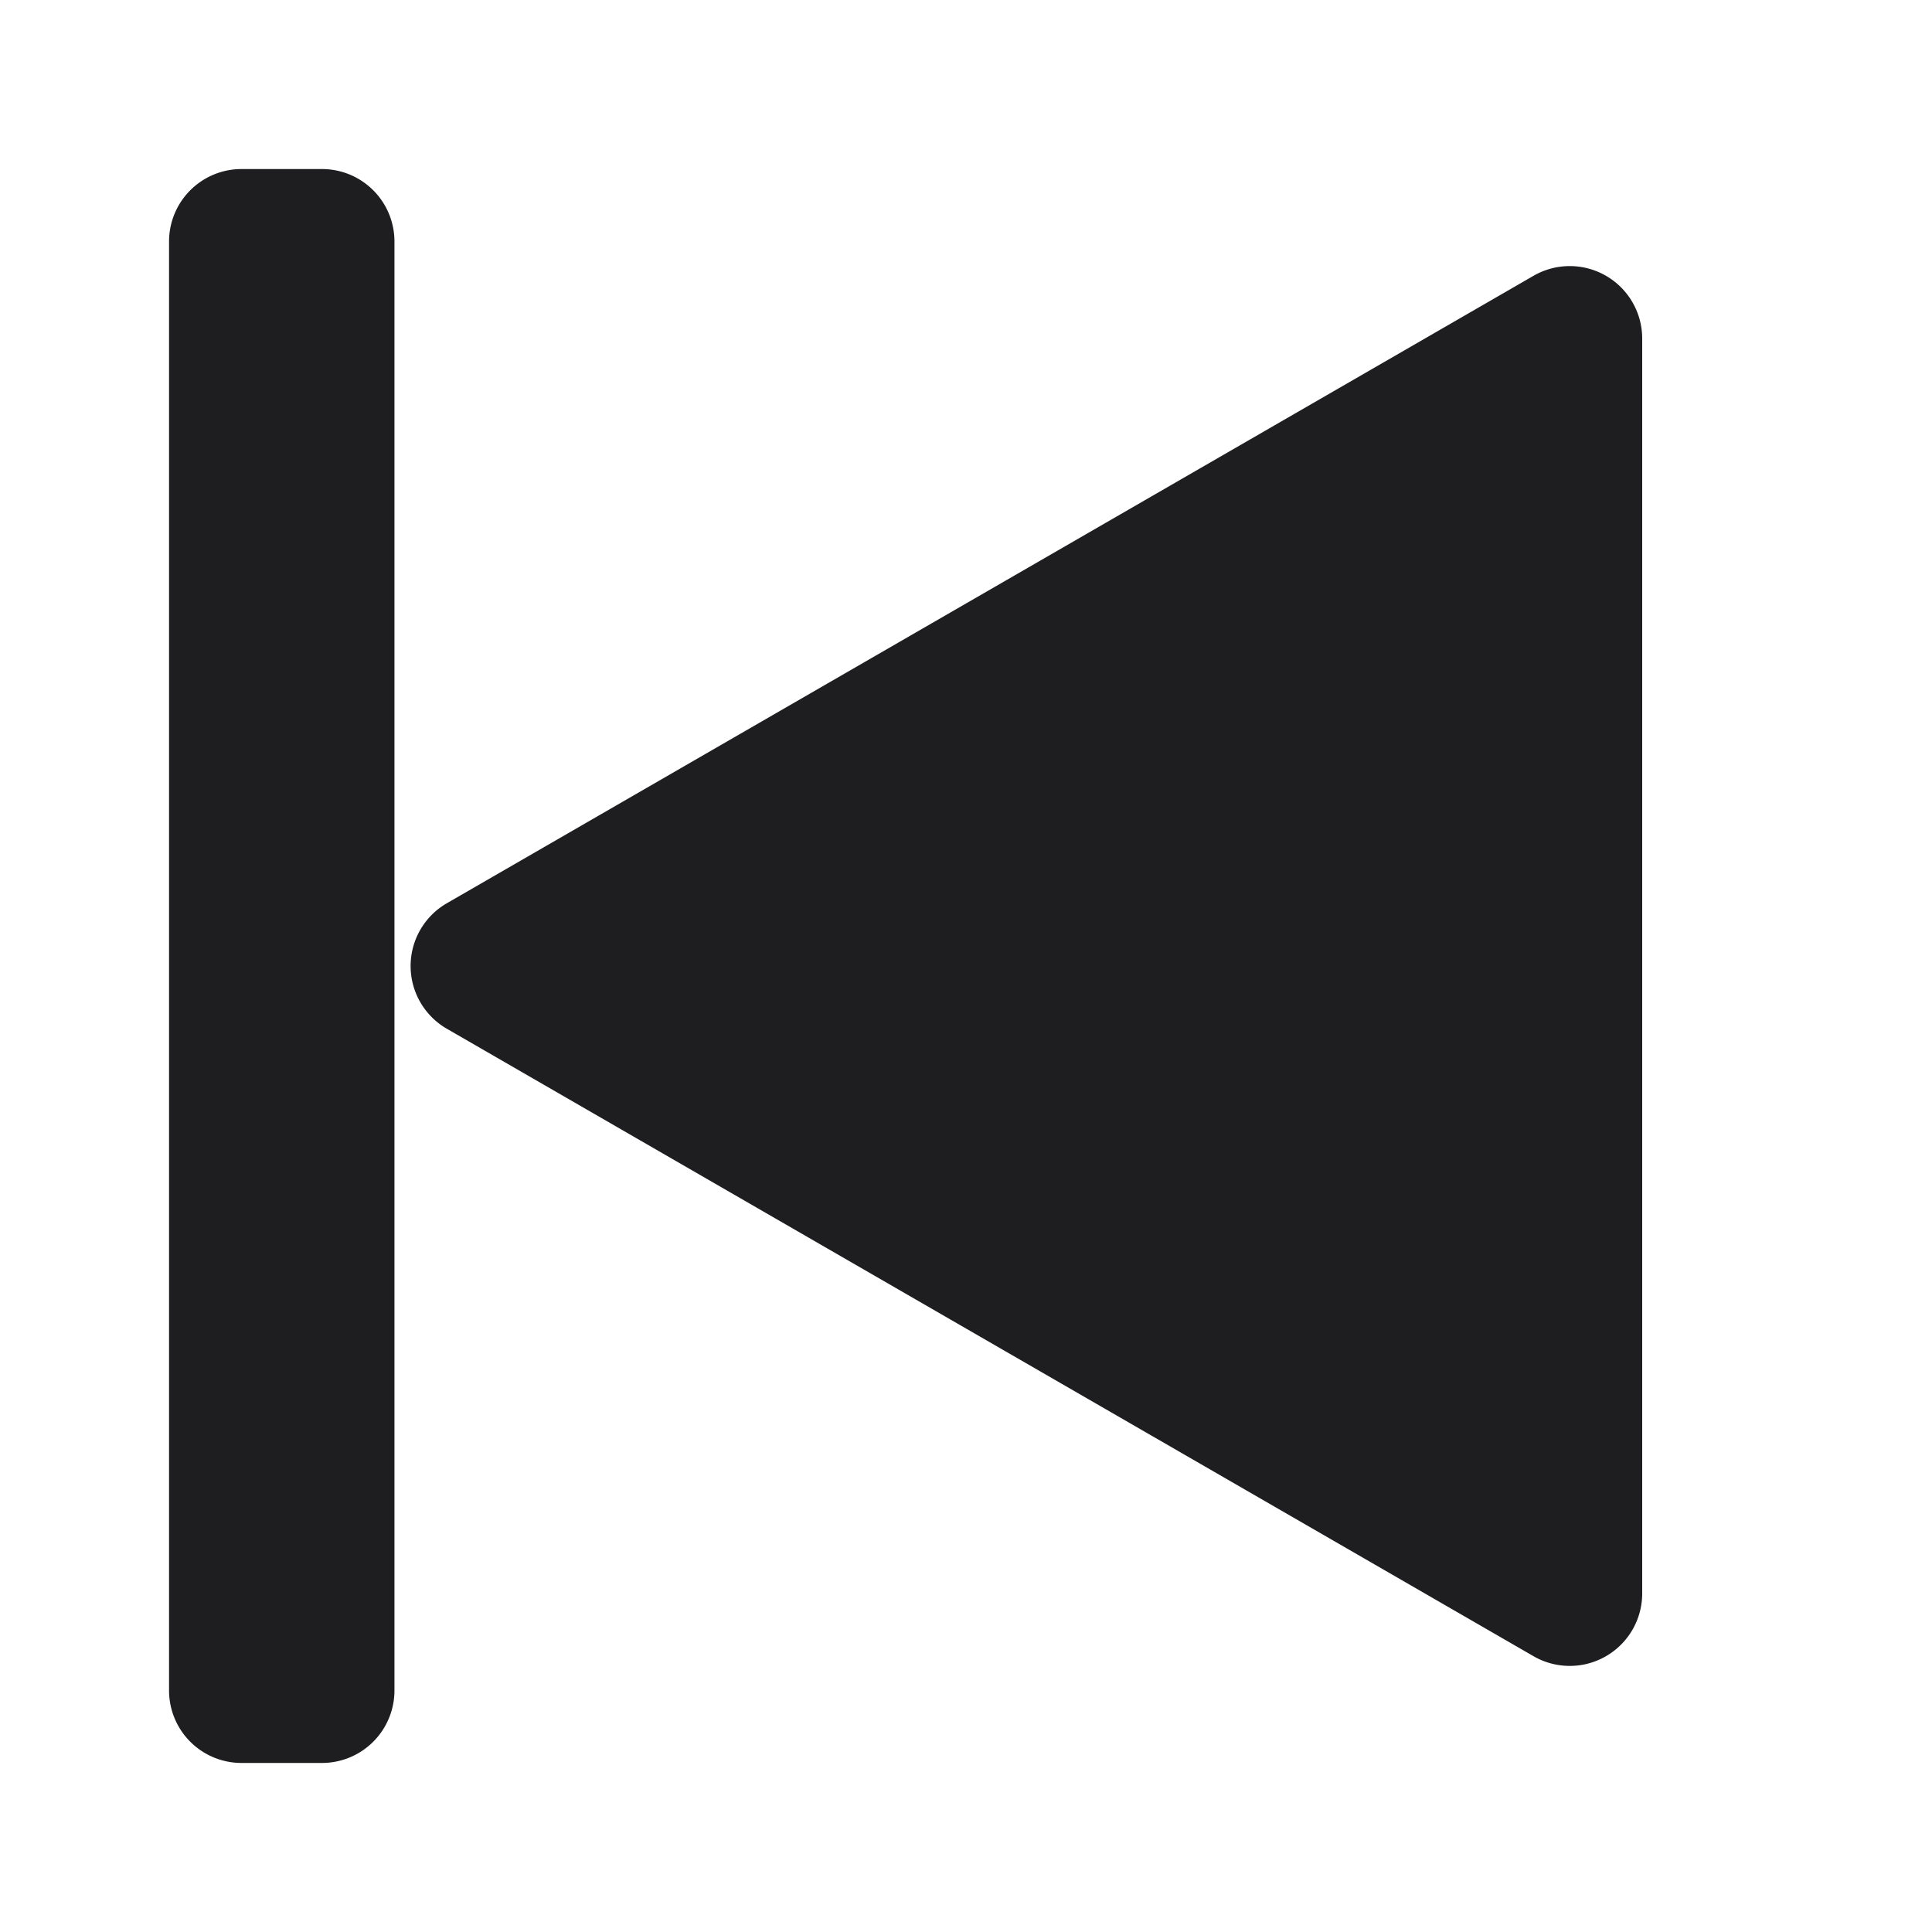 <svg xmlns="http://www.w3.org/2000/svg" fill="none" viewBox="0 0 24 24"><path fill="#1E1E20" fill-rule="evenodd" d="M2.1 3a.9.9 0 0 1 .9-.9h1a.9.9 0 0 1 .9.9v18a.9.9 0 0 1-.9.9H3a.9.9 0 0 1-.9-.9V3zm17.85.426a.9.9 0 0 1 .45.78v15.588a.9.9 0 0 1-1.35.78l-13.5-7.795a.9.9 0 0 1 0-1.558l13.5-7.795a.9.9 0 0 1 .9 0z" clip-rule="evenodd"/></svg>